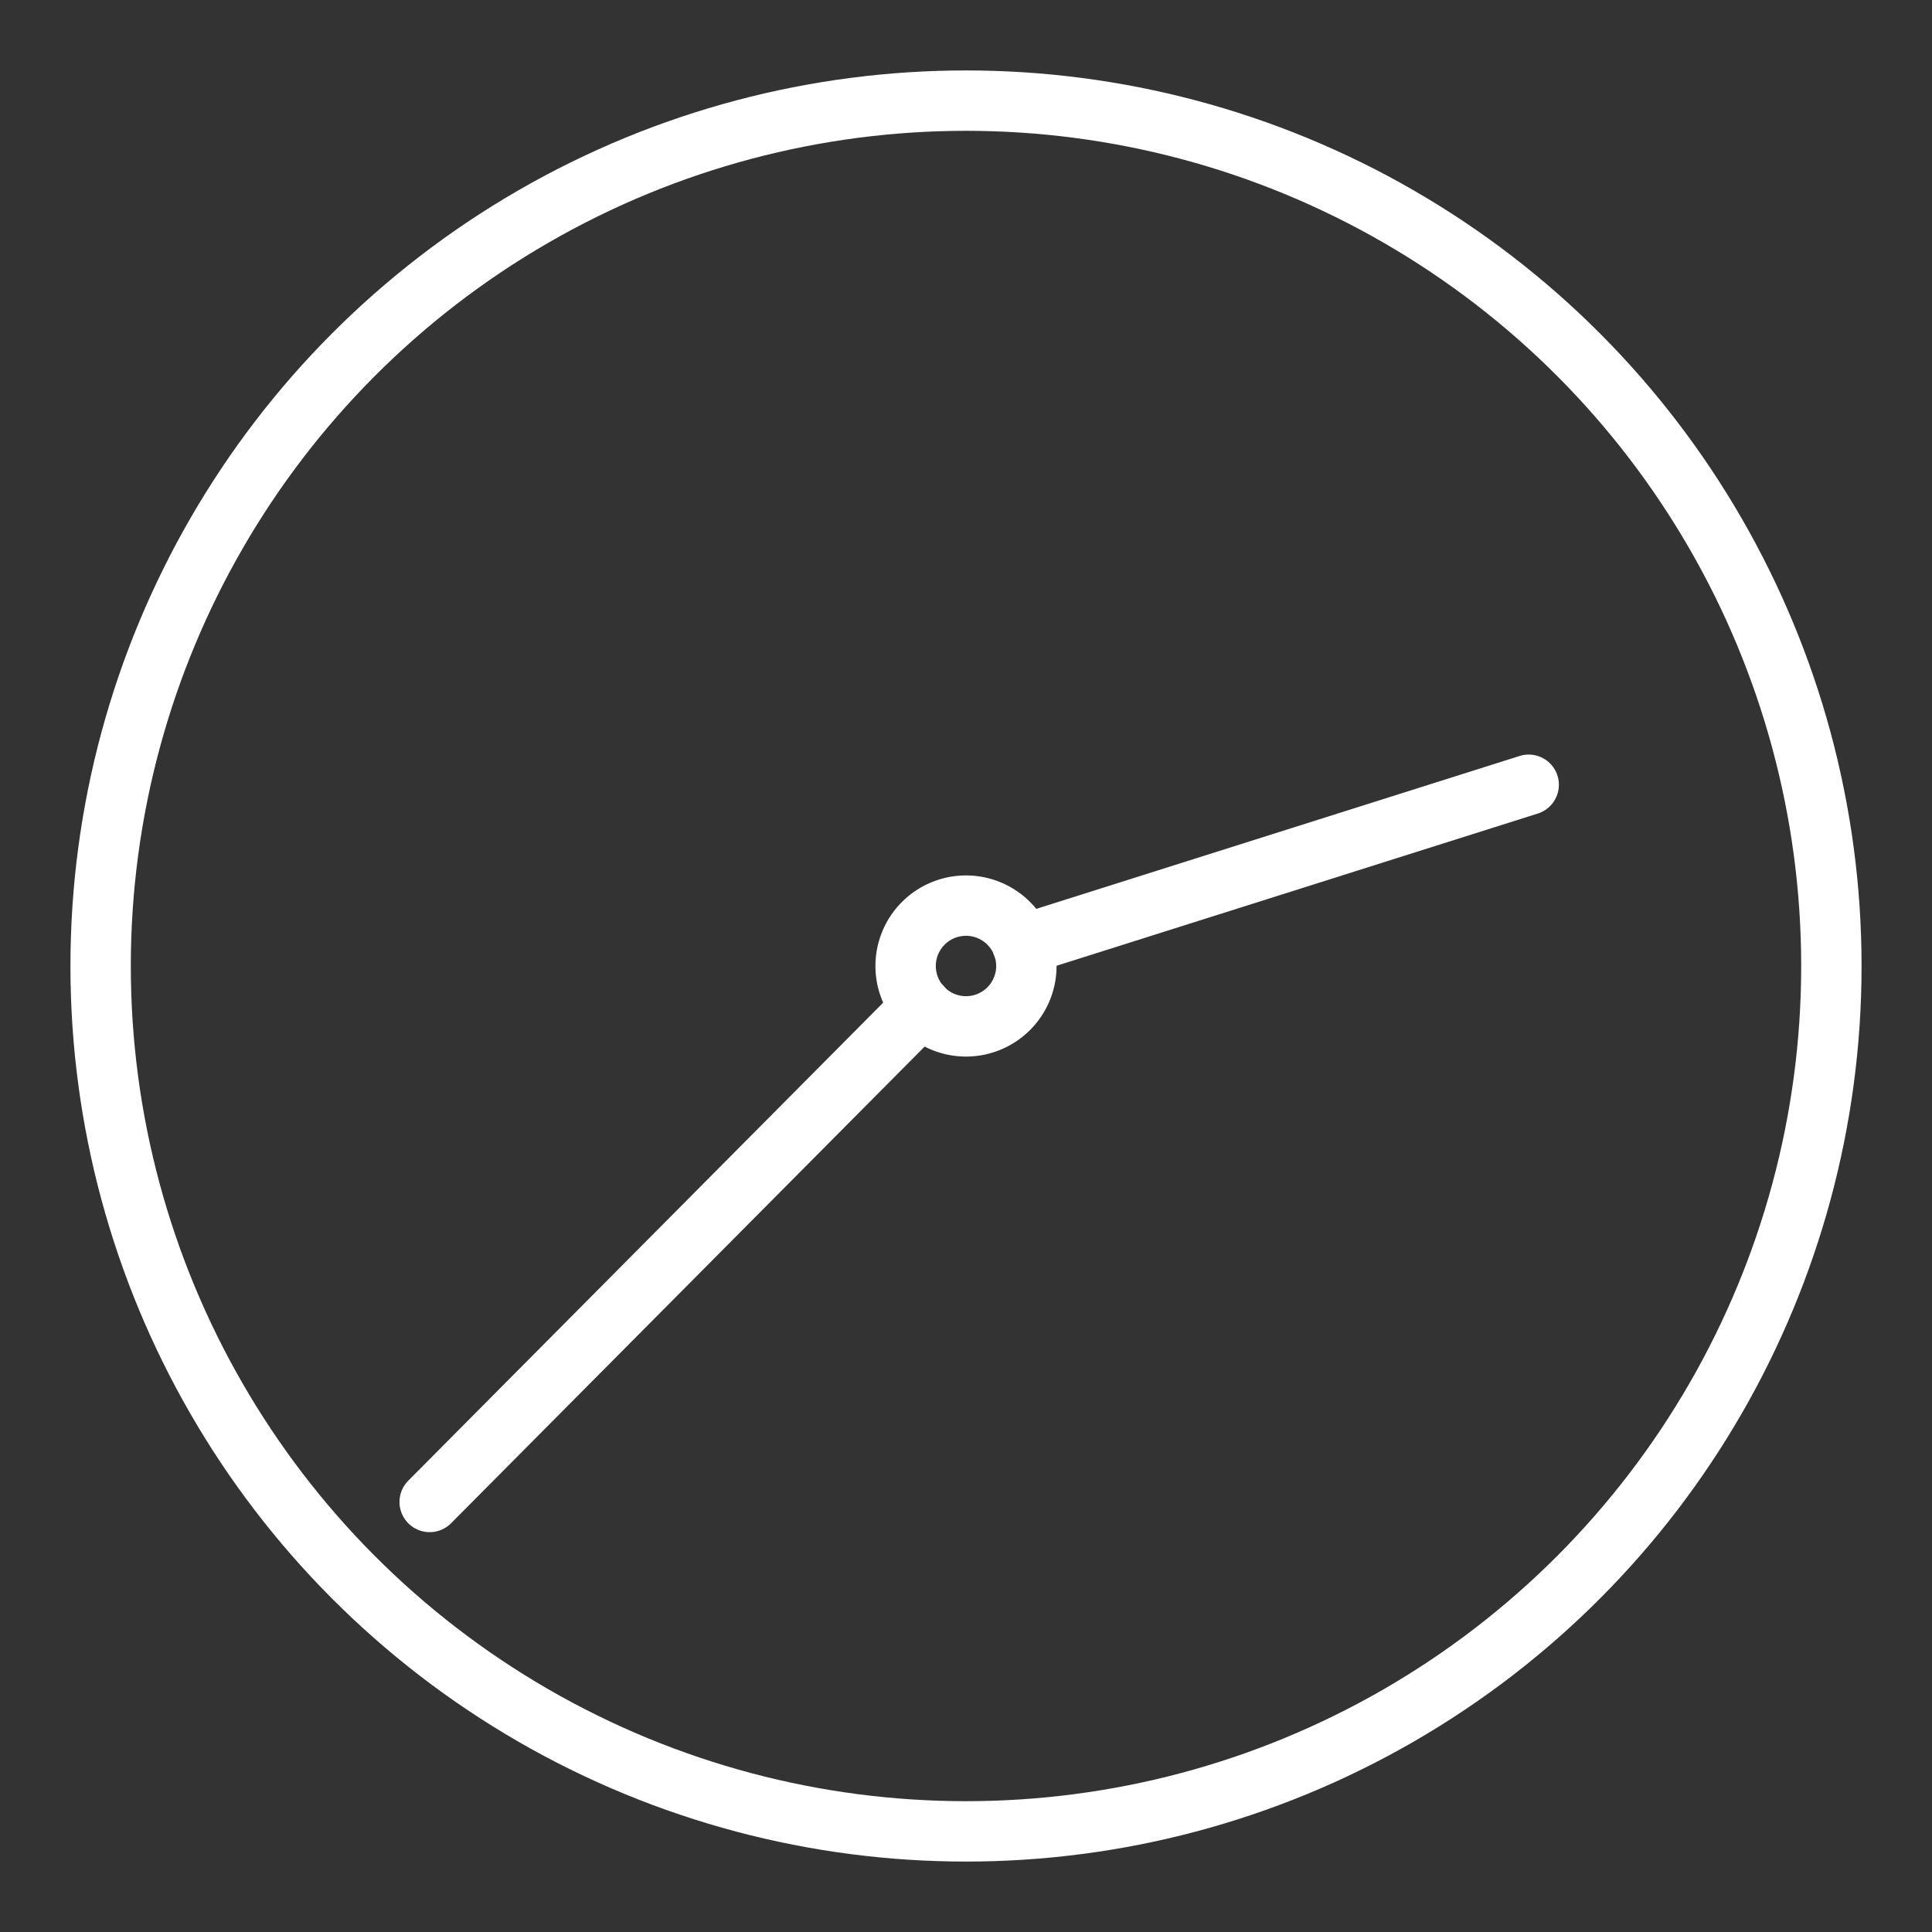 <ns0:svg xmlns:ns0="http://www.w3.org/2000/svg" viewBox="0 0 48 48" style="stroke-width:1.5px"><ns0:rect x="0" y="0" width="48" height="48" fill="#333333" stroke="none"/><ns0:defs style="stroke-width:1.5px"><ns0:style style="stroke-width:1.5px">.a,.b,.c{fill:none;stroke:#fff;}.a,.c{stroke-linecap:round;stroke-linejoin:round;}.b{stroke-miterlimit:10;}.c{stroke-width:1px;}</ns0:style></ns0:defs><ns0:circle class="a" cx="24" cy="24" r="21.5" style="stroke-width:1.5px" /><ns0:path class="b" d="M25.5,24A1.5,1.5,0,1,1,24,22.5,1.5,1.5,0,0,1,25.5,24Z" style="stroke-width:1.5px" /><ns0:path class="c" d="M25.401,23.476,37.98,19.497" style="stroke-width:1.5px" /><ns0:path class="c" d="M10.675,37.316,22.9,25.011" style="stroke-width:1.5px" /></ns0:svg>